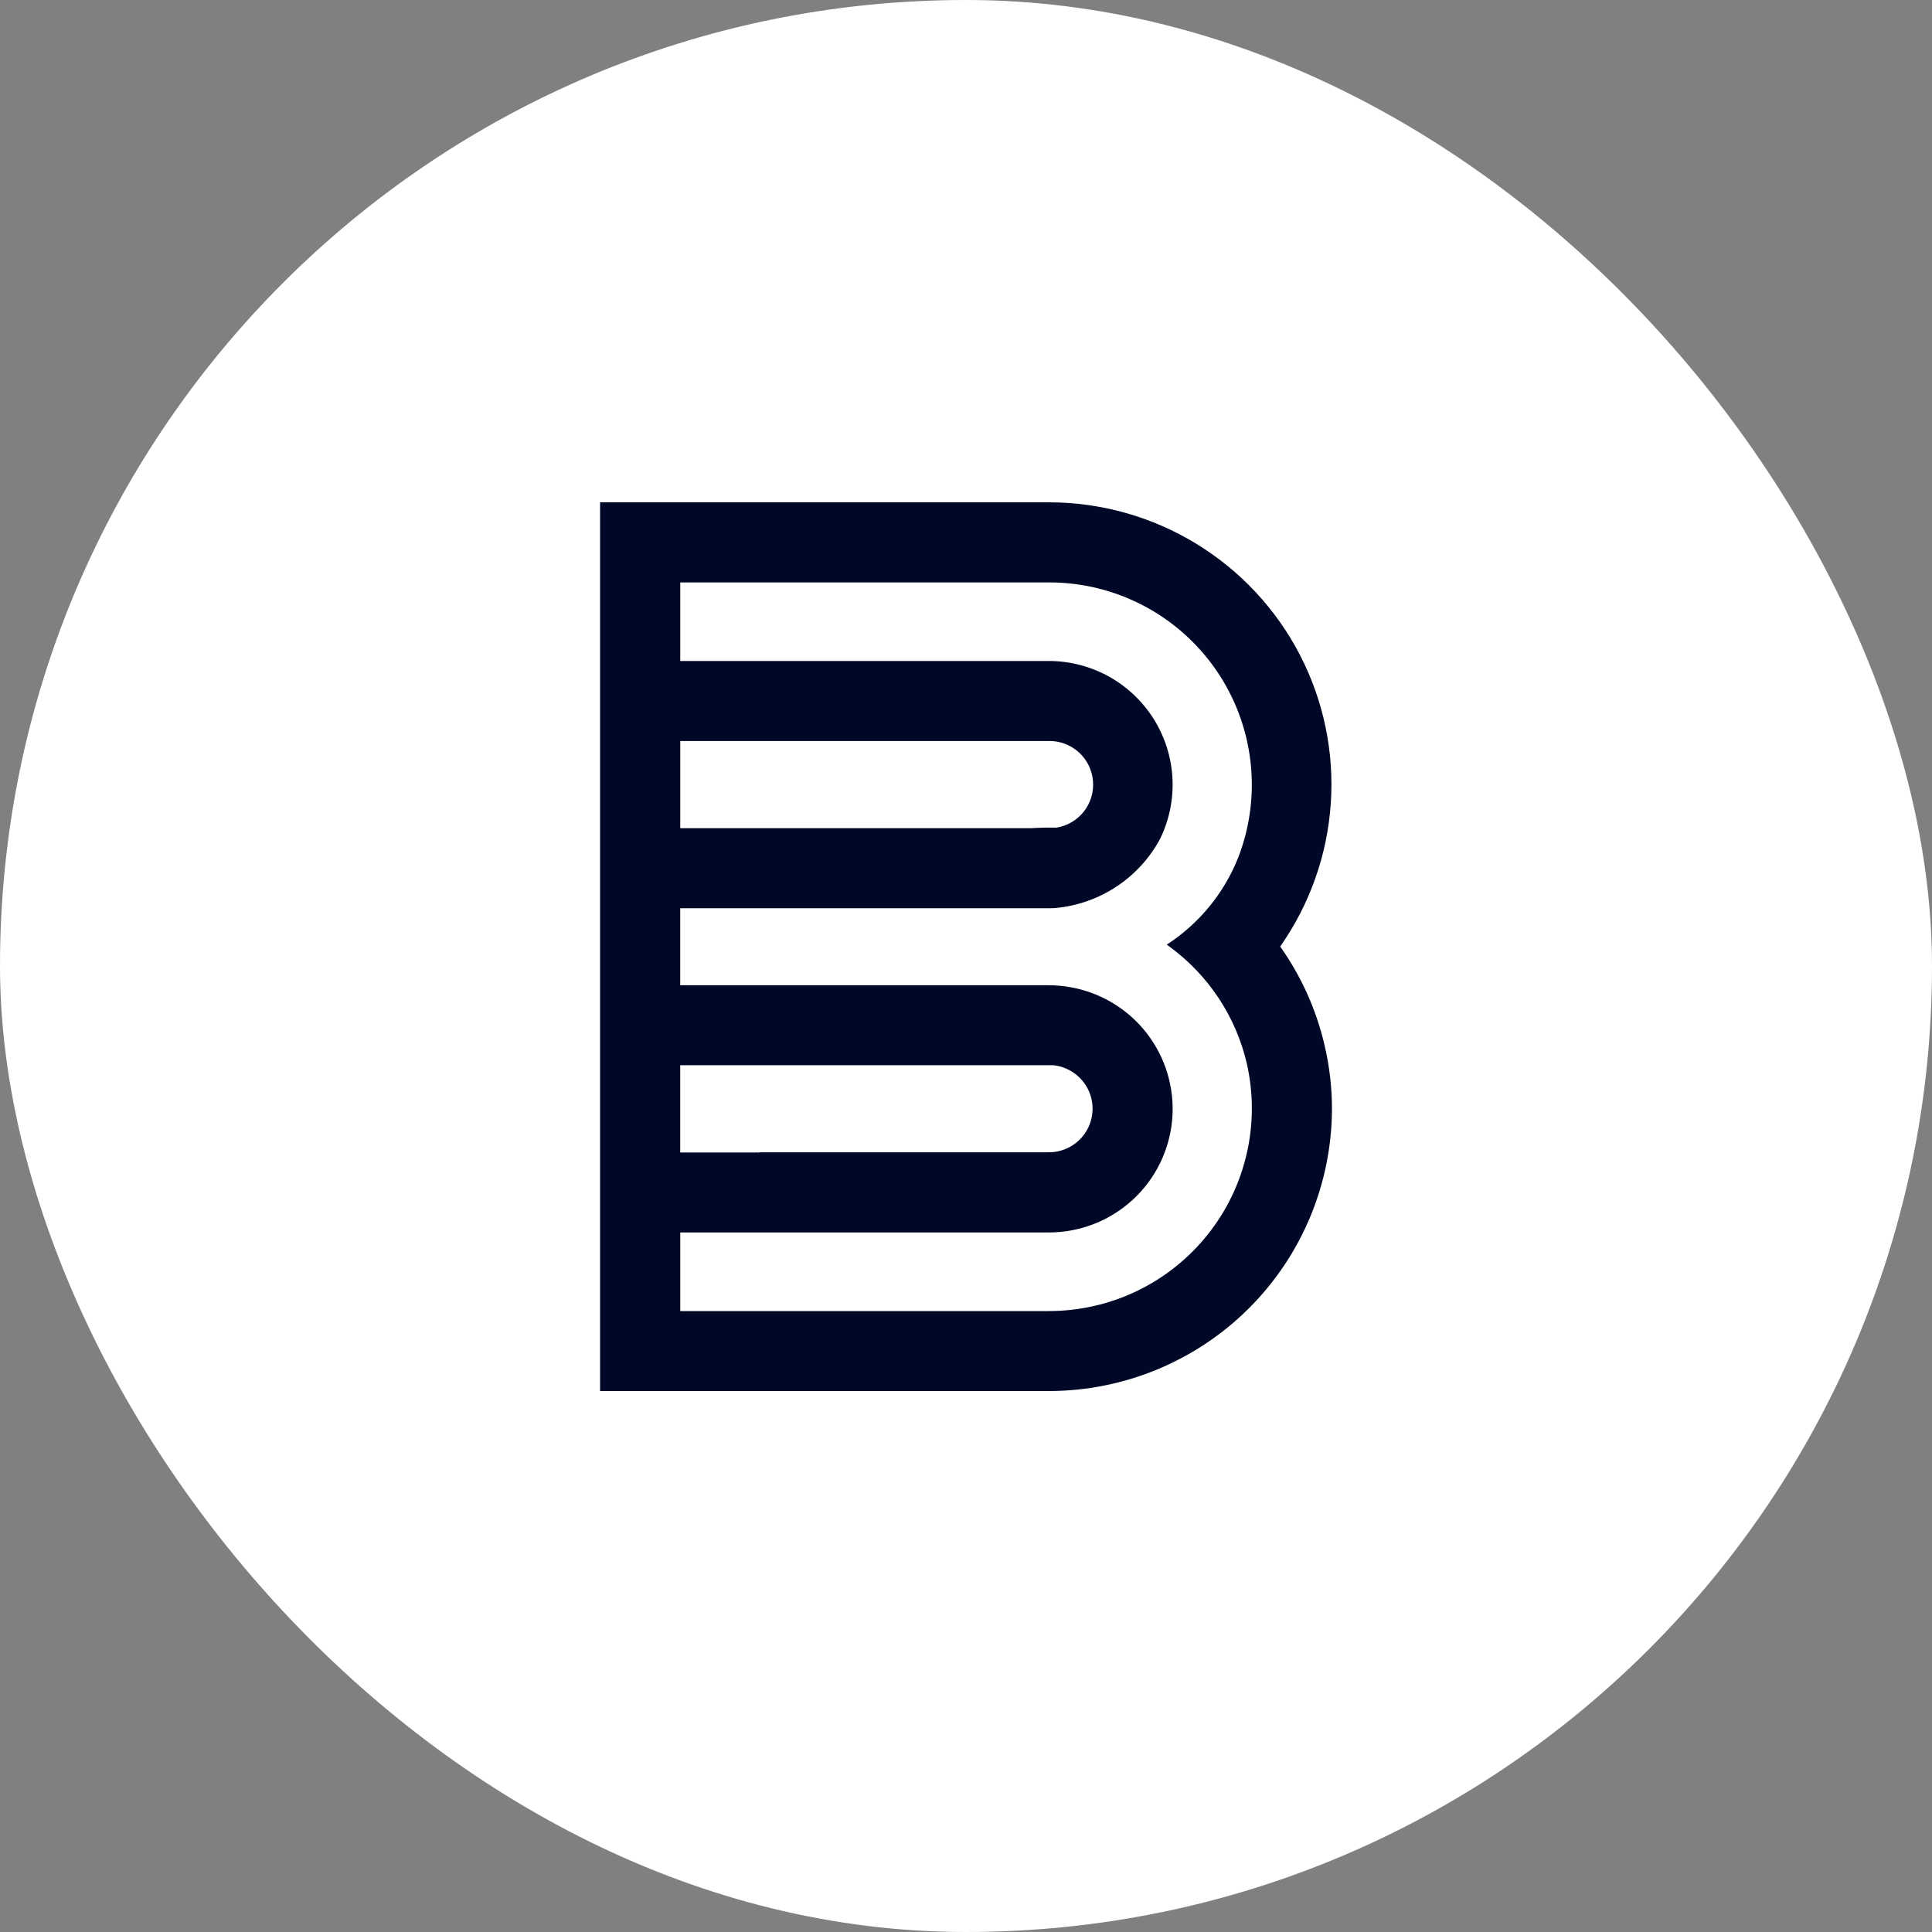 <svg xmlns="http://www.w3.org/2000/svg" version="1.1" xmlns:xlink="http://www.w3.org/1999/xlink" xmlns:svgjs="http://svgjs.dev/svgjs" width="1000" height="1000"><rect width="100%" height="100%" fill="#808080" stroke="none"/><g clip-path="url(#SvgjsClipPath1133)"><rect width="1000" height="1000" fill="#ffffff"></rect><g transform="matrix(20,0,0,20,0,0)"><svg xmlns="http://www.w3.org/2000/svg" version="1.1" xmlns:xlink="http://www.w3.org/1999/xlink" xmlns:svgjs="http://svgjs.dev/svgjs" width="50" height="50"><svg width="50" height="50" viewBox="0 0 50 50" fill="none" xmlns="http://www.w3.org/2000/svg">
<path d="M19.658 29.826H17.604V27.568H27.146C27.183 27.568 27.214 27.568 27.242 27.568C27.285 27.568 27.317 27.575 27.335 27.578C27.599 27.624 27.839 27.762 28.011 27.967C28.149 28.131 28.238 28.332 28.266 28.544C28.294 28.757 28.261 28.974 28.17 29.169C28.079 29.363 27.935 29.528 27.753 29.644C27.572 29.759 27.362 29.821 27.146 29.821H19.658V29.826ZM15.53 29.826V36H27.157C29.095 35.996 30.953 35.225 32.324 33.856C33.694 32.488 34.466 30.633 34.471 28.697C34.471 28.141 34.406 27.586 34.278 27.045C34.065 26.129 33.675 25.263 33.131 24.496C33.899 23.402 34.352 22.12 34.441 20.787C34.531 19.455 34.252 18.123 33.636 16.938C33.02 15.753 32.09 14.759 30.947 14.065C29.805 13.37 28.494 13.002 27.156 13H15.53V29.826H15.53ZM17.604 19.177H27.146C27.432 19.173 27.708 19.278 27.919 19.469C28.131 19.661 28.262 19.925 28.286 20.209C28.311 20.492 28.227 20.775 28.052 21C27.876 21.224 27.622 21.374 27.34 21.42C27.122 21.415 26.9 21.42 26.678 21.434H17.605V19.177H17.604ZM17.604 25.498V23.505H27.147C27.199 23.505 27.253 23.505 27.309 23.5C27.875 23.449 28.419 23.259 28.893 22.946C29.367 22.633 29.756 22.208 30.024 21.708C30.262 21.22 30.371 20.68 30.343 20.139C30.314 19.597 30.148 19.072 29.861 18.612C29.573 18.152 29.173 17.773 28.699 17.509C28.224 17.246 27.69 17.107 27.147 17.106H17.605V15.073H27.156C28.006 15.073 28.843 15.28 29.595 15.675C30.347 16.07 30.991 16.642 31.473 17.341C31.955 18.04 32.259 18.846 32.36 19.688C32.461 20.531 32.355 21.385 32.051 22.178C31.685 23.109 31.036 23.903 30.195 24.447L30.265 24.498C31.272 25.233 31.982 26.304 32.266 27.517C32.441 28.285 32.442 29.081 32.267 29.848C32.092 30.616 31.747 31.334 31.256 31.949C30.766 32.565 30.143 33.063 29.434 33.406C28.725 33.749 27.947 33.928 27.159 33.93H17.605V31.896H27.147C27.95 31.895 28.724 31.594 29.315 31.05C29.905 30.507 30.27 29.762 30.337 28.963C30.403 28.164 30.167 27.369 29.674 26.735C29.181 26.102 28.468 25.677 27.676 25.544C27.578 25.528 27.49 25.516 27.412 25.51C27.322 25.502 27.233 25.498 27.147 25.498H17.604Z" fill="#000828"></path>
</svg></svg></g></g><defs><clipPath id="SvgjsClipPath1133"><rect width="1000" height="1000" x="0" y="0" rx="500" ry="500"></rect></clipPath></defs></svg>